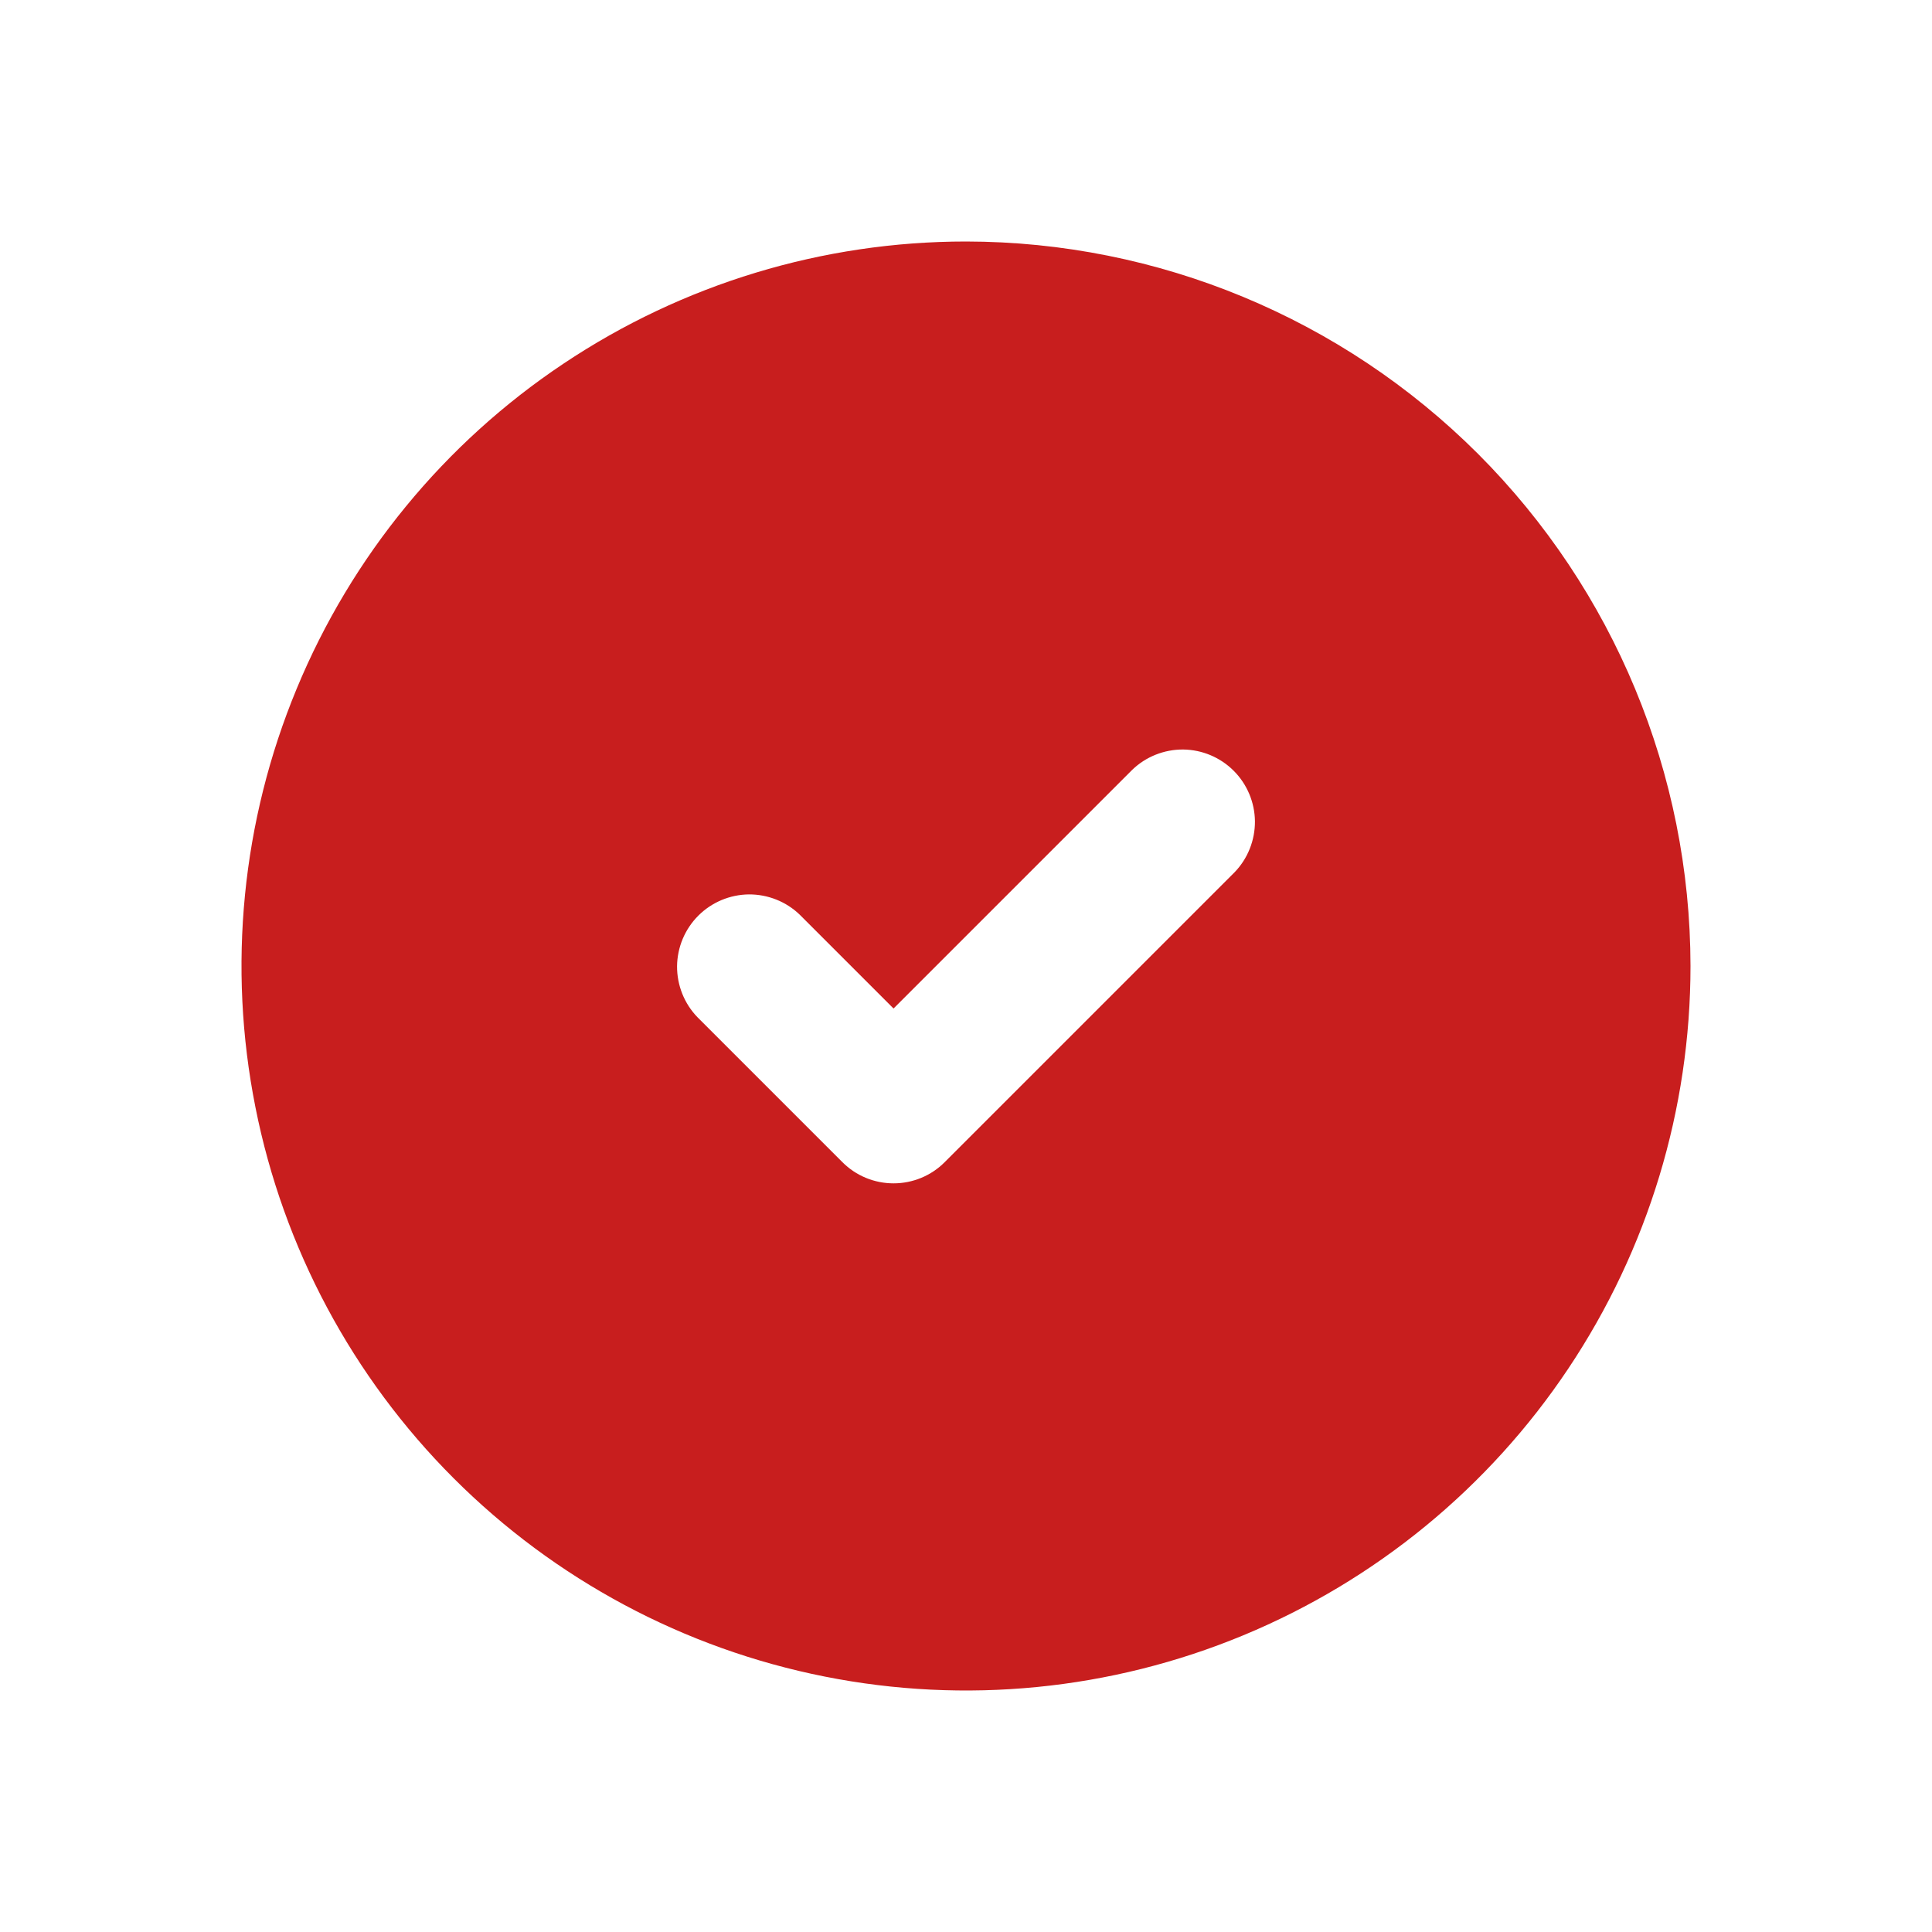<svg width="18" height="18" viewBox="0 0 18 18" fill="none" xmlns="http://www.w3.org/2000/svg">
<path d="M9 2.25C7.665 2.25 6.36 2.646 5.25 3.388C4.14 4.129 3.275 5.183 2.764 6.417C2.253 7.65 2.119 9.007 2.38 10.317C2.64 11.626 3.283 12.829 4.227 13.773C5.171 14.717 6.374 15.36 7.683 15.62C8.993 15.881 10.35 15.747 11.583 15.236C12.816 14.725 13.871 13.86 14.612 12.75C15.354 11.64 15.75 10.335 15.75 9C15.748 7.21 15.036 5.495 13.771 4.229C12.505 2.964 10.79 2.252 9 2.25ZM11.502 8.127L8.802 10.827C8.676 10.954 8.504 11.025 8.325 11.025C8.146 11.025 7.974 10.954 7.848 10.827L6.498 9.477C6.375 9.35 6.307 9.179 6.308 9.002C6.31 8.825 6.381 8.656 6.506 8.531C6.631 8.406 6.8 8.335 6.977 8.333C7.154 8.332 7.325 8.4 7.452 8.523L8.325 9.396L10.548 7.173C10.675 7.05 10.846 6.982 11.023 6.983C11.2 6.985 11.369 7.056 11.494 7.181C11.619 7.306 11.69 7.475 11.692 7.652C11.693 7.829 11.625 8 11.502 8.127Z" fill="#C81E1E"/>
</svg>
